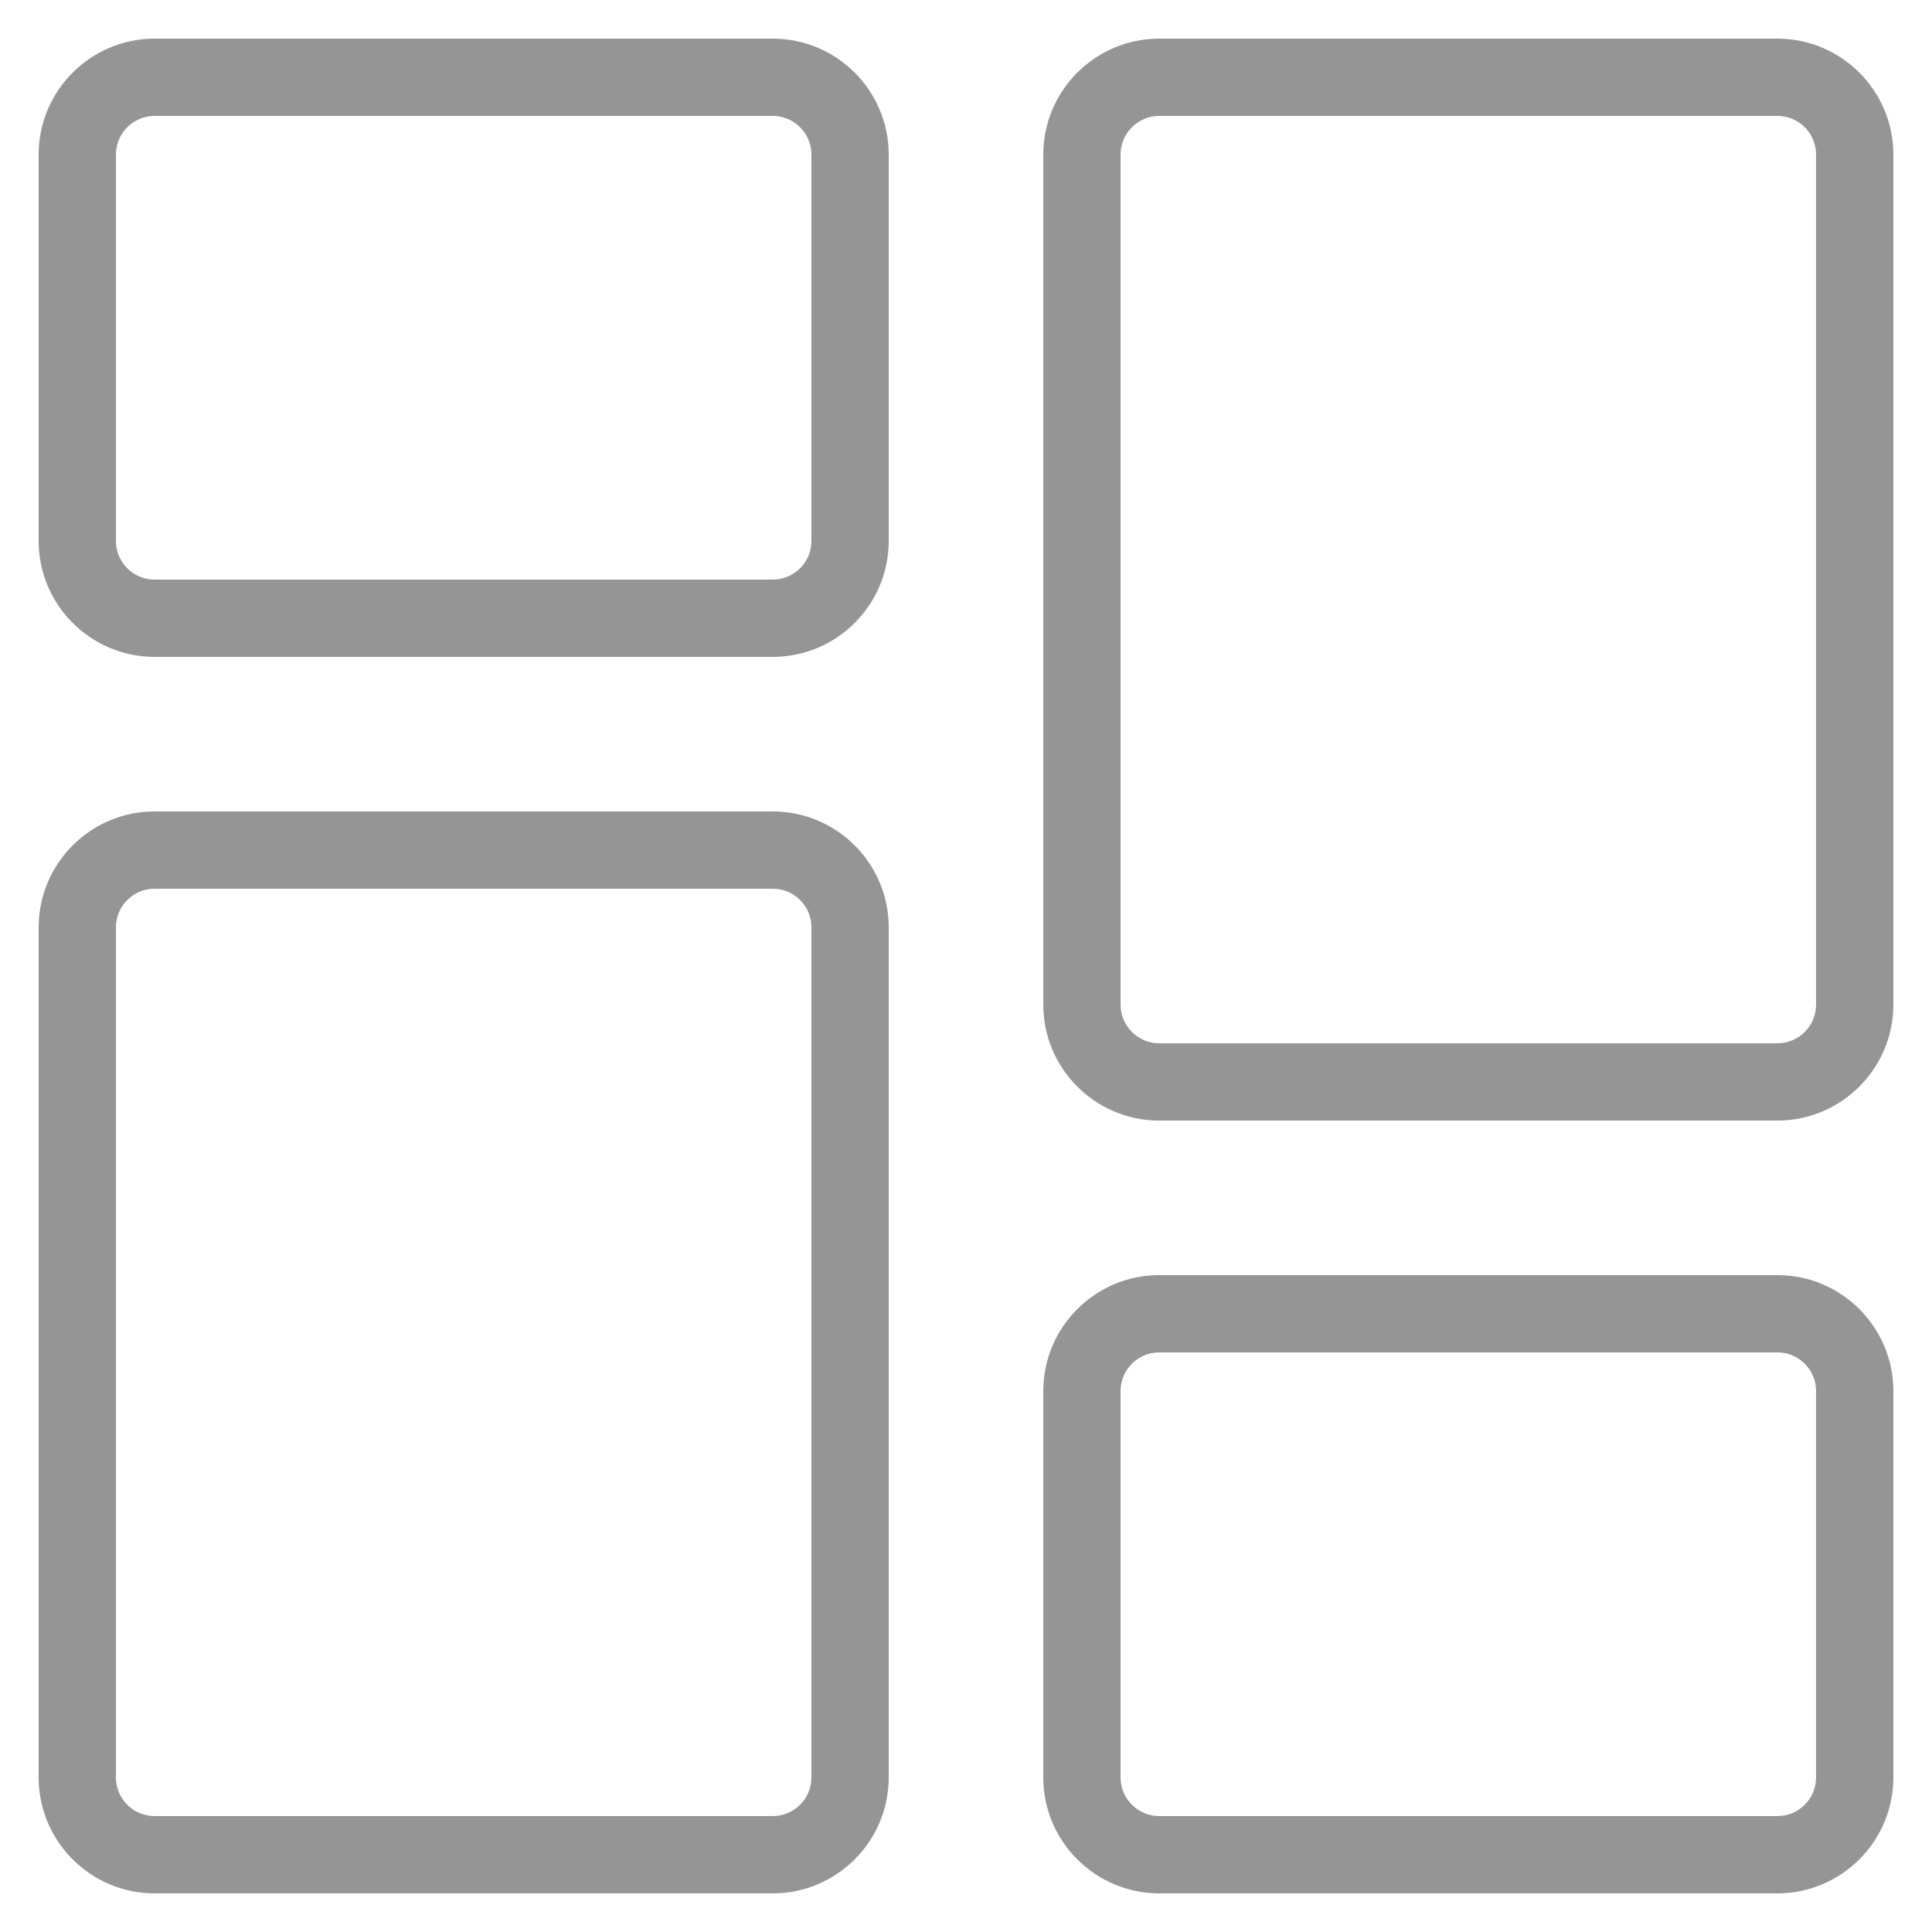 <svg width="25" height="25" viewBox="0 0 25 25" fill="none" xmlns="http://www.w3.org/2000/svg">
<path d="M10 8.5H2C1.173 8.5 0.5 7.827 0.5 7V2C0.5 1.173 1.173 0.5 2 0.5H10C10.827 0.5 11.5 1.173 11.5 2V7C11.5 7.827 10.827 8.5 10 8.5ZM2 1.5C1.725 1.5 1.5 1.724 1.5 2V7C1.5 7.276 1.725 7.5 2 7.5H10C10.275 7.5 10.5 7.276 10.5 7V2C10.5 1.724 10.275 1.5 10 1.5H2Z" fill="#959595"/>
<path d="M10 24.5H2C1.173 24.5 0.5 23.827 0.5 23V12C0.5 11.173 1.173 10.5 2 10.5H10C10.827 10.5 11.5 11.173 11.5 12V23C11.5 23.827 10.827 24.5 10 24.5ZM2 11.5C1.725 11.5 1.5 11.724 1.5 12V23C1.5 23.276 1.725 23.5 2 23.5H10C10.275 23.5 10.5 23.276 10.5 23V12C10.5 11.724 10.275 11.5 10 11.5H2Z" fill="#959595"/>
<path d="M23 24.5H15C14.173 24.5 13.5 23.827 13.5 23V18C13.5 17.173 14.173 16.5 15 16.5H23C23.827 16.5 24.5 17.173 24.5 18V23C24.5 23.827 23.827 24.5 23 24.5ZM15 17.5C14.725 17.5 14.5 17.724 14.5 18V23C14.5 23.276 14.725 23.5 15 23.5H23C23.275 23.5 23.5 23.276 23.5 23V18C23.5 17.724 23.275 17.5 23 17.5H15Z" fill="#959595"/>
<path d="M23 14.5H15C14.173 14.5 13.5 13.827 13.5 13V2C13.5 1.173 14.173 0.5 15 0.5H23C23.827 0.5 24.5 1.173 24.5 2V13C24.5 13.827 23.827 14.5 23 14.5ZM15 1.5C14.725 1.5 14.5 1.724 14.5 2V13C14.5 13.276 14.725 13.5 15 13.5H23C23.275 13.5 23.5 13.276 23.5 13V2C23.5 1.724 23.275 1.5 23 1.5H15Z" fill="#959595"/>
</svg>

